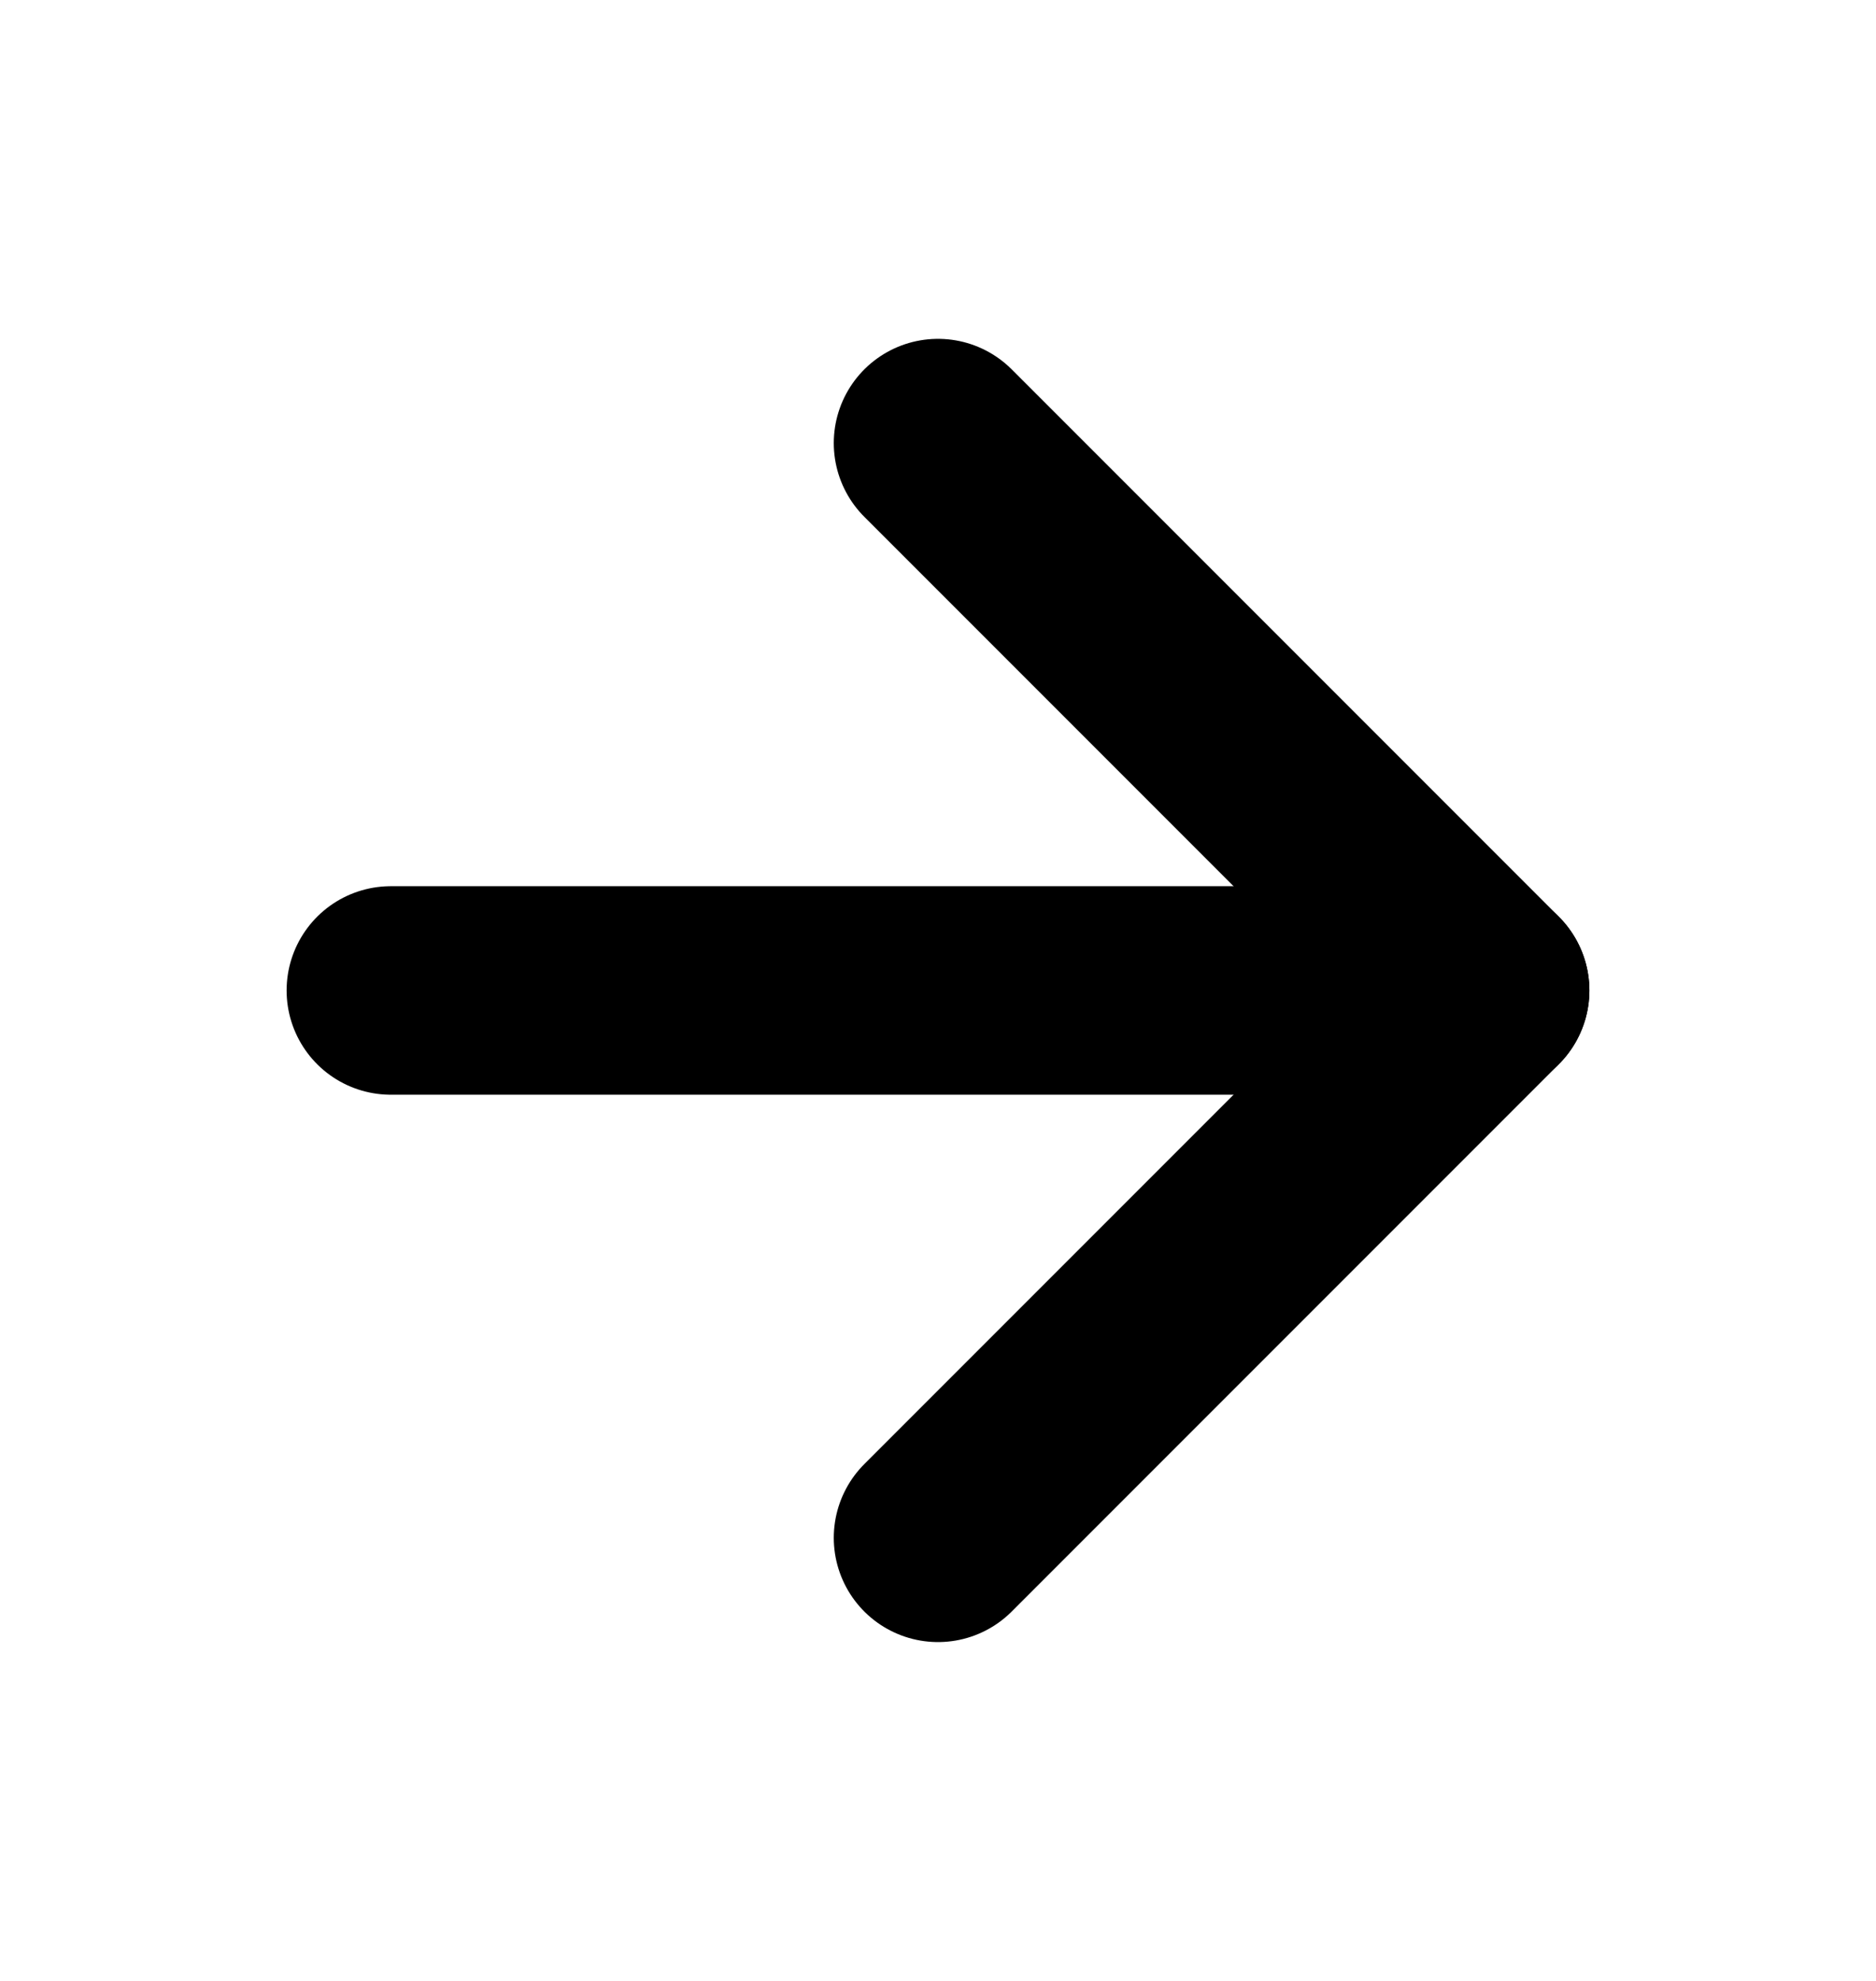 <svg width="18" height="19" viewBox="0 0 18 19" fill="none" xmlns="http://www.w3.org/2000/svg">
<g id="arrow-right">
<path id="Vector" d="M3.75 9.5H14.25" stroke="black" stroke-width="2" stroke-linecap="round" stroke-linejoin="round"/>
<path id="Vector_2" d="M9 4.25L14.25 9.5L9 14.75" stroke="black" stroke-width="2" stroke-linecap="round" stroke-linejoin="round"/>
</g>
</svg>
